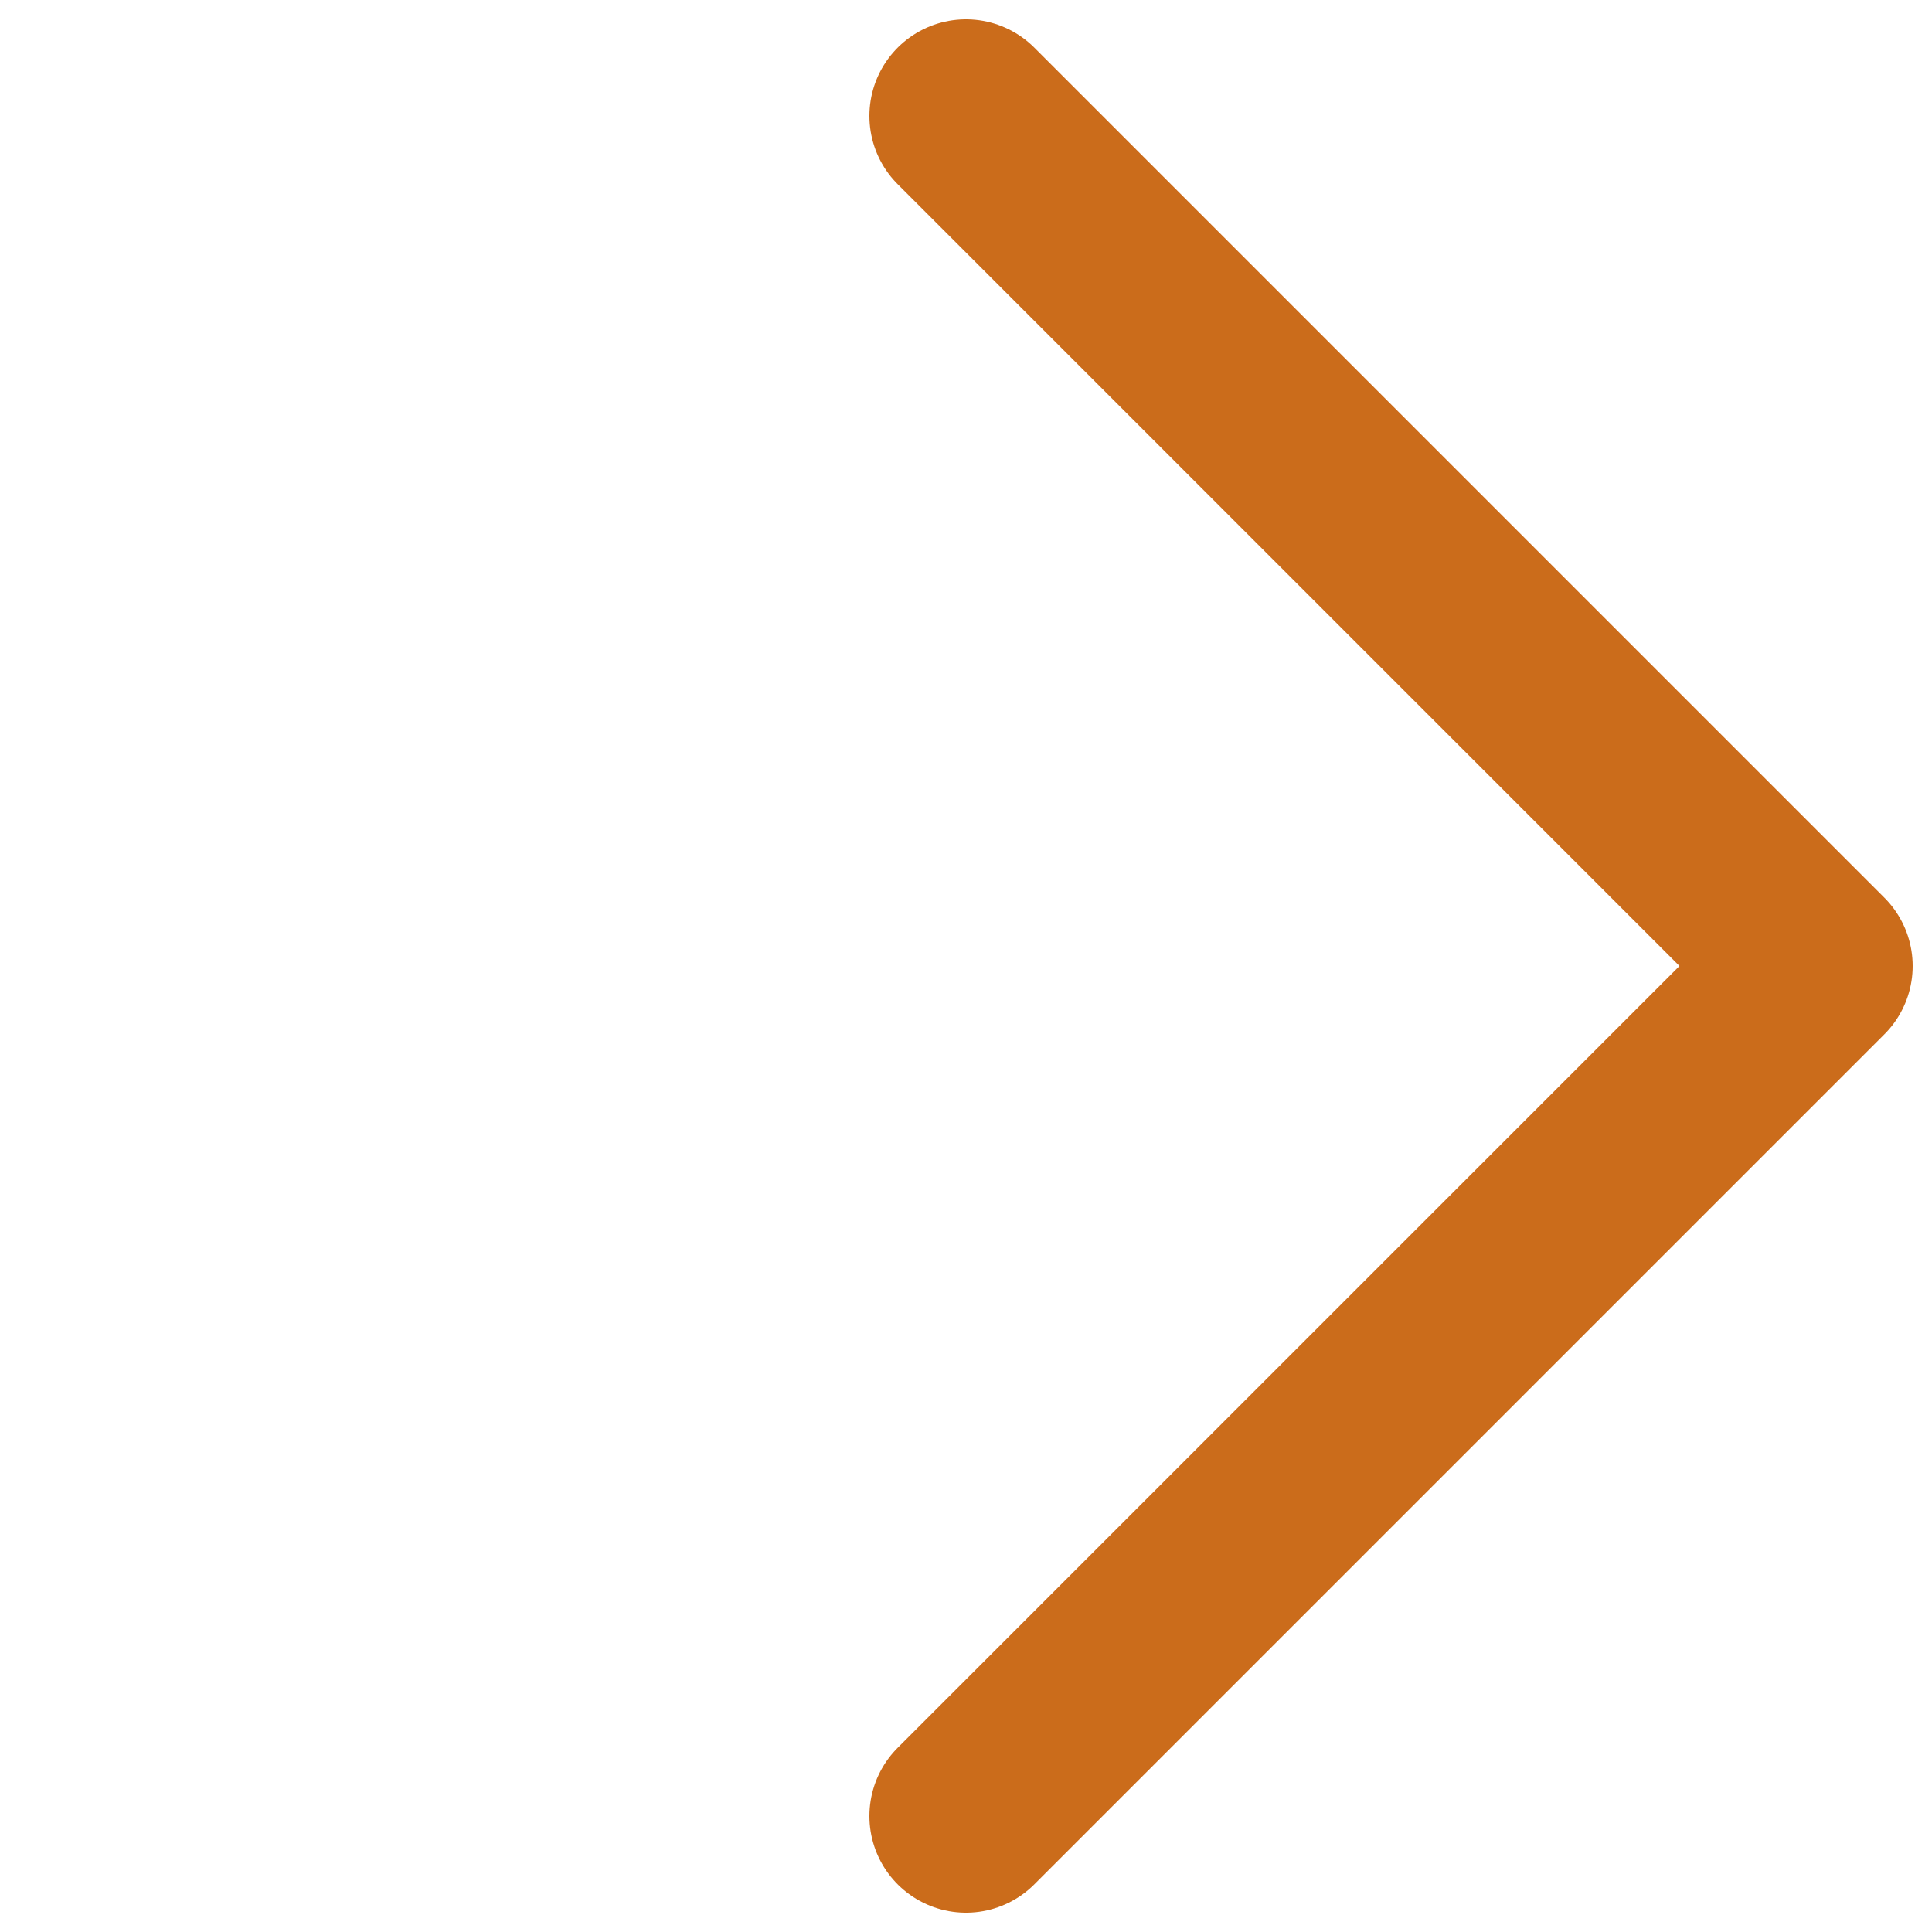 <?xml version="1.0" encoding="utf-8"?>
<!-- Generator: Adobe Illustrator 19.0.0, SVG Export Plug-In . SVG Version: 6.00 Build 0)  -->
<svg version="1.1" id="图层_1" xmlns="http://www.w3.org/2000/svg" xmlns:xlink="http://www.w3.org/1999/xlink" x="0px" y="0px"
	 viewBox="0 0 10 10" style="enable-background:new 0 0 10 10;" xml:space="preserve">
<style type="text/css">
	.st0{fill:none;stroke:#CB6C1B;stroke-linecap:round;stroke-linejoin:round;stroke-miterlimit:10;}
</style>
<polyline id="XMLID_1584_" class="st0" points="5,9.4 9.4,5 5,0.6 "/>
</svg>
